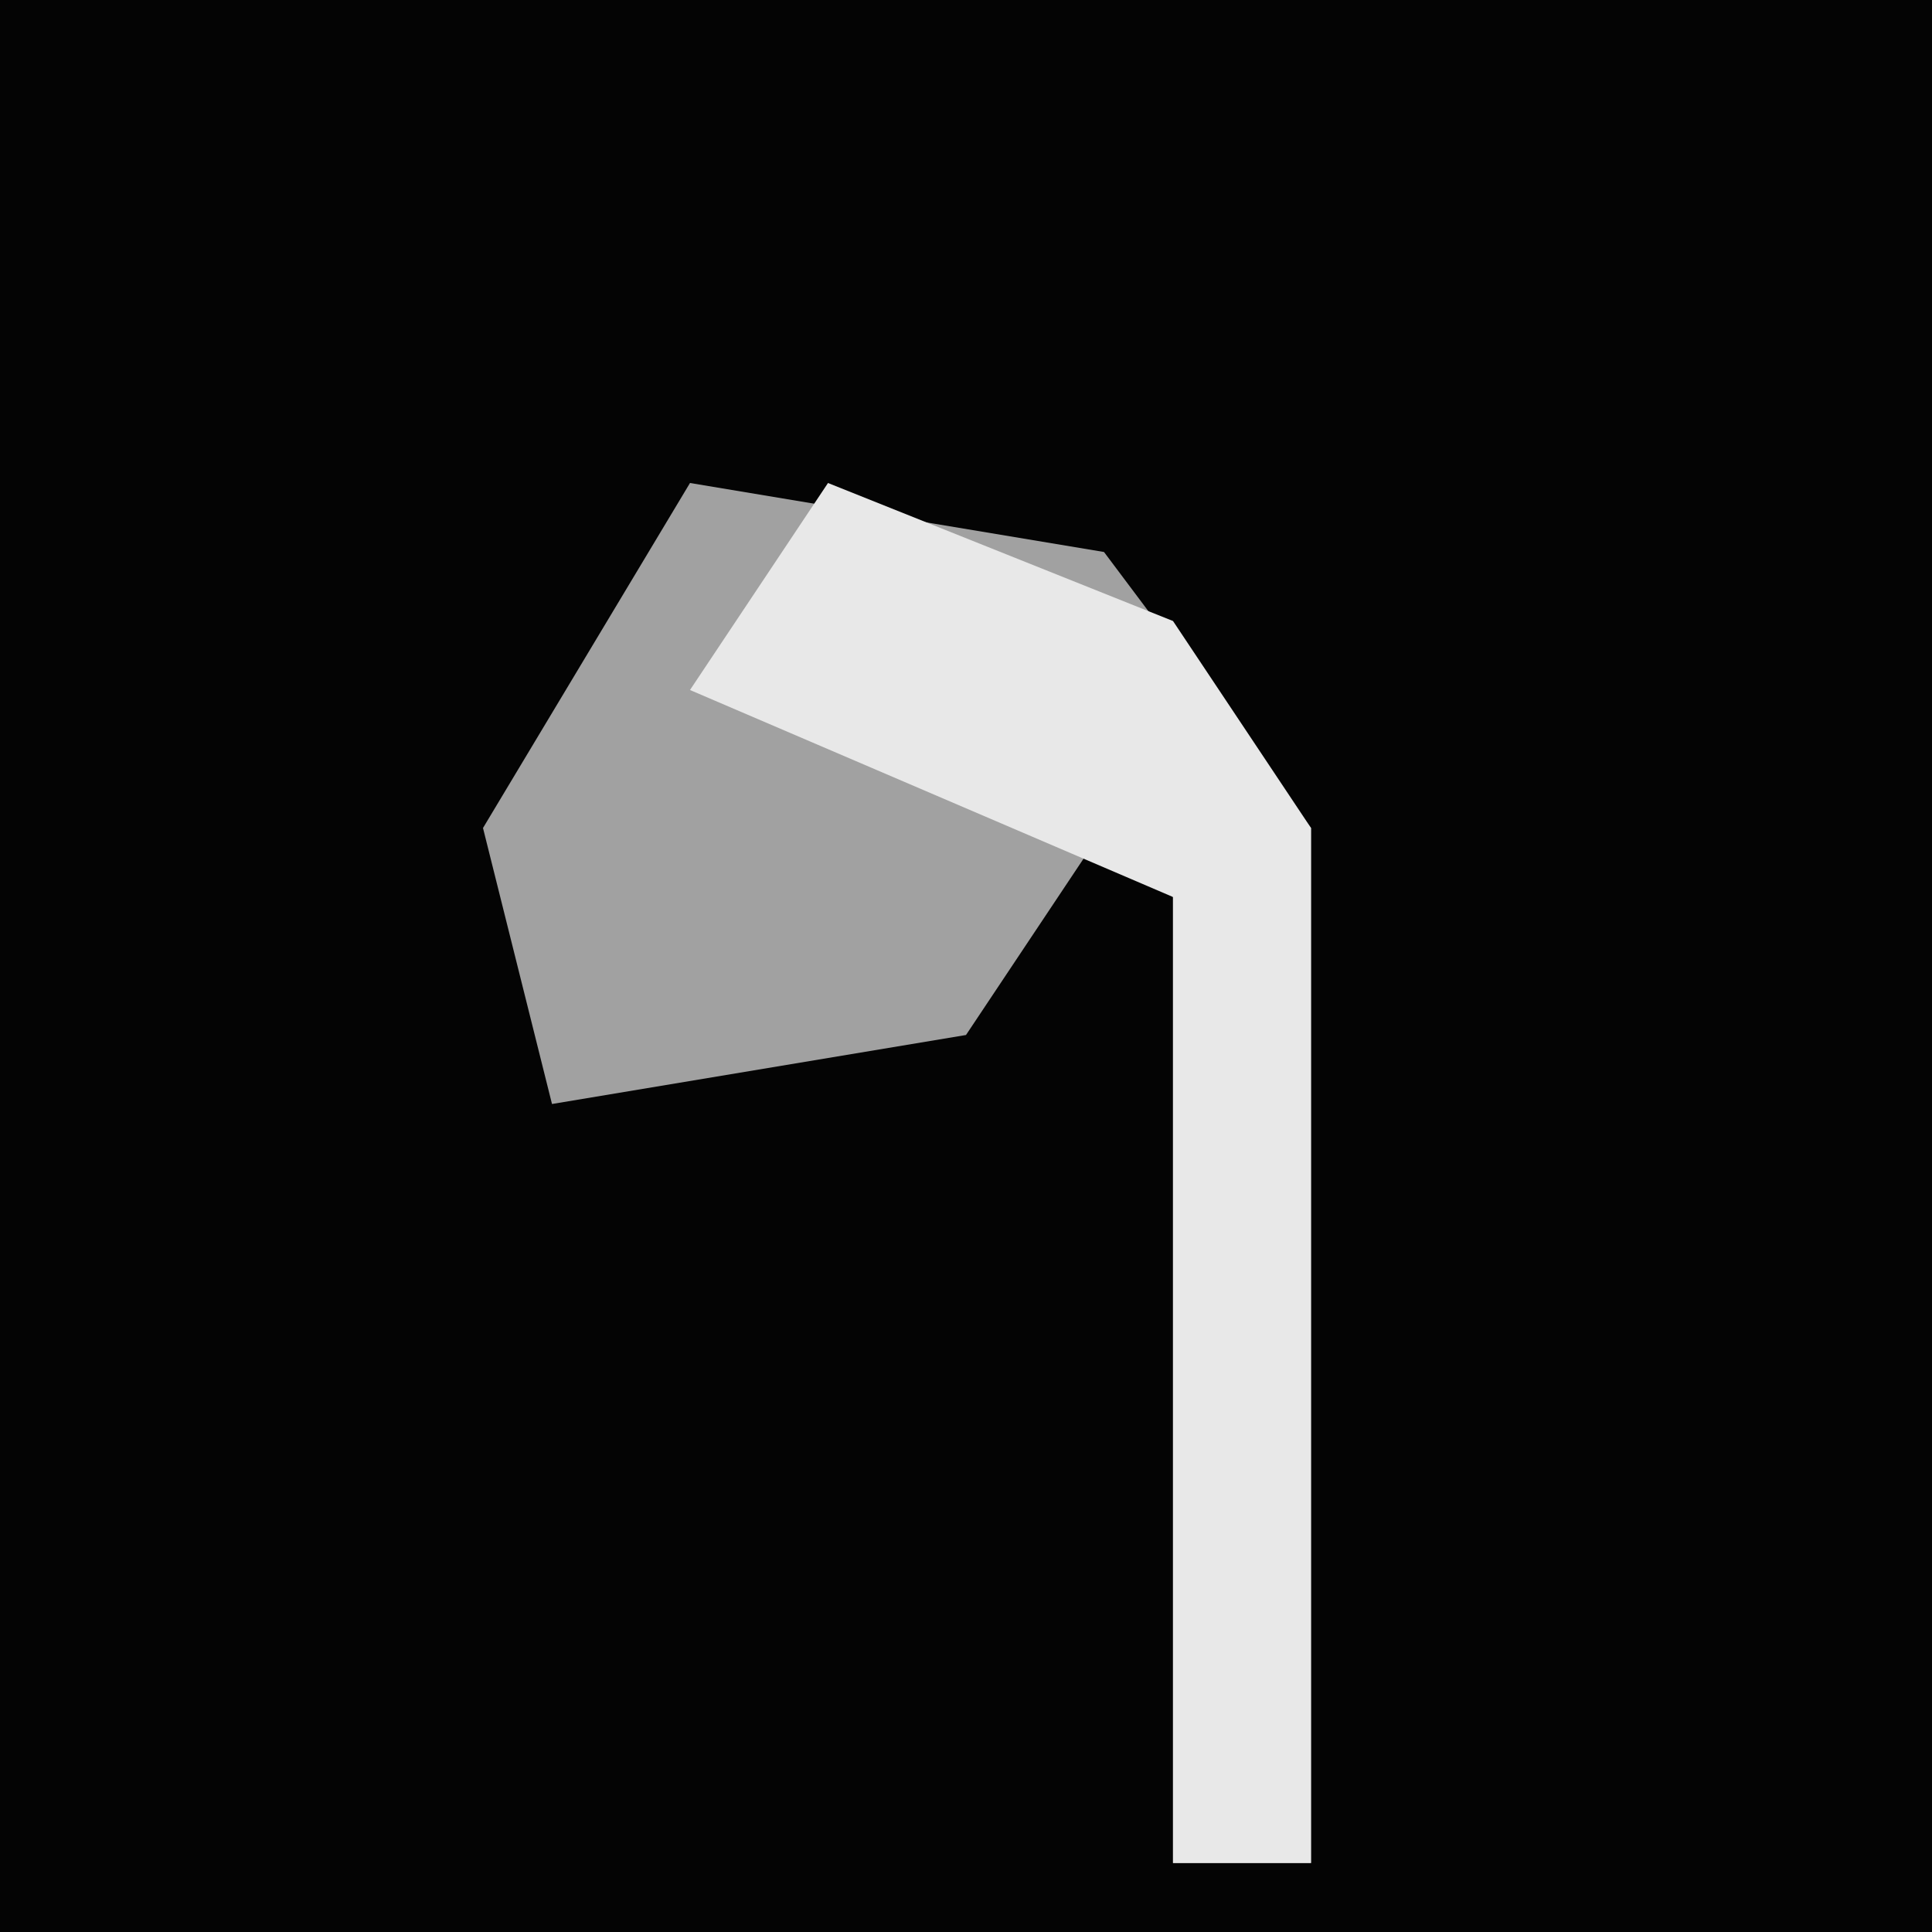 <?xml version="1.0" encoding="UTF-8"?>
<svg version="1.1" xmlns="http://www.w3.org/2000/svg" width="28" height="28">
<path d="M0,0 L28,0 L28,28 L0,28 Z " fill="#040404" transform="translate(0,0)"/>
<path d="M0,0 L6,1 L9,5 L9,20 L7,20 L7,6 L6,5 L4,8 L-2,9 L-3,5 Z " fill="#A1A1A1" transform="translate(10,7)"/>
<path d="M0,0 L5,2 L7,5 L7,20 L5,20 L5,6 L-2,3 Z " fill="#E8E8E8" transform="translate(12,7)"/>
</svg>
